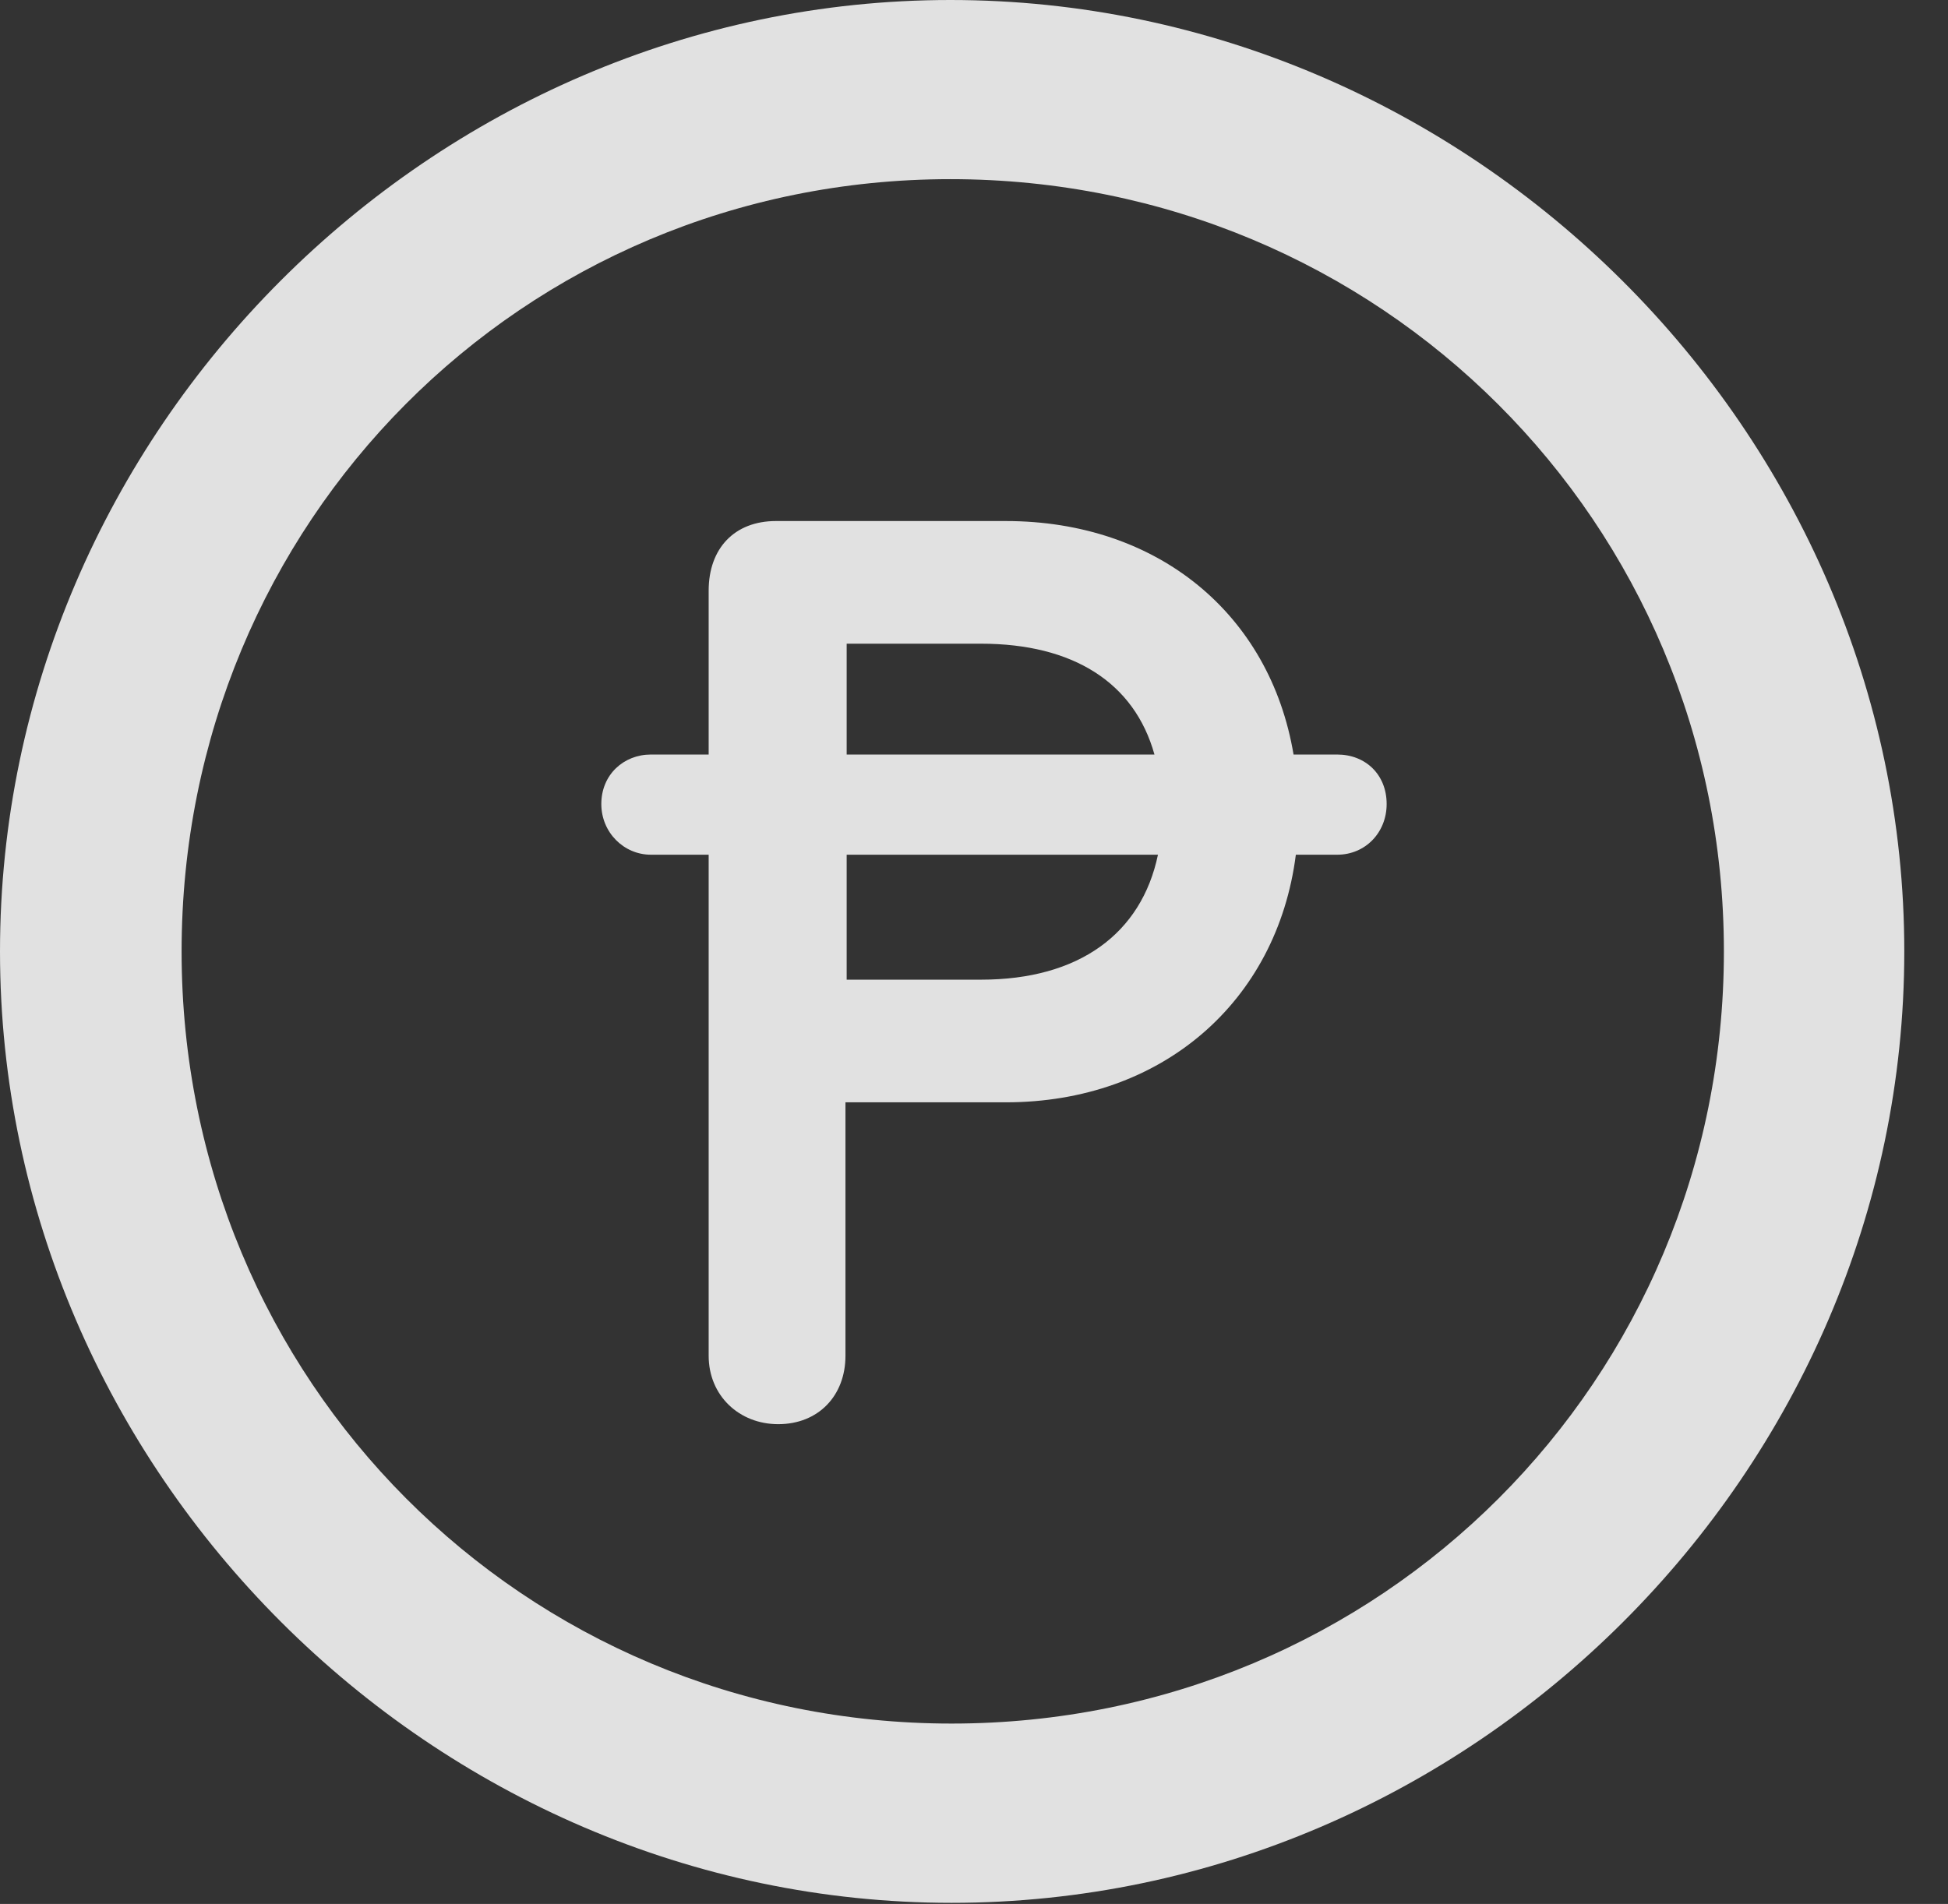 <?xml version="1.0" encoding="UTF-8"?>
<!--Generator: Apple Native CoreSVG 232.5-->
<!DOCTYPE svg
PUBLIC "-//W3C//DTD SVG 1.1//EN"
       "http://www.w3.org/Graphics/SVG/1.1/DTD/svg11.dtd">
<svg version="1.1" xmlns="http://www.w3.org/2000/svg" xmlns:xlink="http://www.w3.org/1999/xlink" width="16.133" height="15.771">
 <rect width="100%" height="100%" fill="#333333" stroke="none"/>
 <g>
  <rect height="15.771" opacity="0" width="16.133" x="0" y="0"/>
  <path d="M7.881 15.762C12.188 15.762 15.771 12.188 15.771 7.881C15.771 3.574 12.178 0 7.871 0C3.574 0 0 3.574 0 7.881C0 12.188 3.584 15.762 7.881 15.762ZM7.881 14.277C4.336 14.277 1.504 11.435 1.504 7.881C1.504 4.326 4.326 1.484 7.871 1.484C11.426 1.484 14.277 4.326 14.277 7.881C14.277 11.435 11.435 14.277 7.881 14.277Z" fill="#ffffff" fill-opacity="0.85"/>
  <path d="M4.98 6.66C4.98 6.895 5.166 7.08 5.391 7.08L5.869 7.08L5.869 11.23C5.869 11.562 6.123 11.797 6.445 11.797C6.777 11.797 7.002 11.562 7.002 11.23L7.002 9.131L8.33 9.131C9.619 9.131 10.576 8.301 10.732 7.08L11.074 7.08C11.309 7.08 11.484 6.895 11.484 6.66C11.484 6.416 11.309 6.25 11.074 6.25L10.713 6.25C10.518 5.088 9.59 4.316 8.33 4.316L6.426 4.316C6.084 4.316 5.869 4.541 5.869 4.893L5.869 6.25L5.391 6.25C5.166 6.25 4.98 6.416 4.98 6.66ZM7.012 8.115L7.012 7.08L9.59 7.08C9.453 7.734 8.936 8.115 8.125 8.115ZM7.012 6.25L7.012 5.332L8.125 5.332C8.887 5.332 9.395 5.654 9.561 6.25Z" fill="#ffffff" fill-opacity="0.85"/>
 </g>
</svg>
